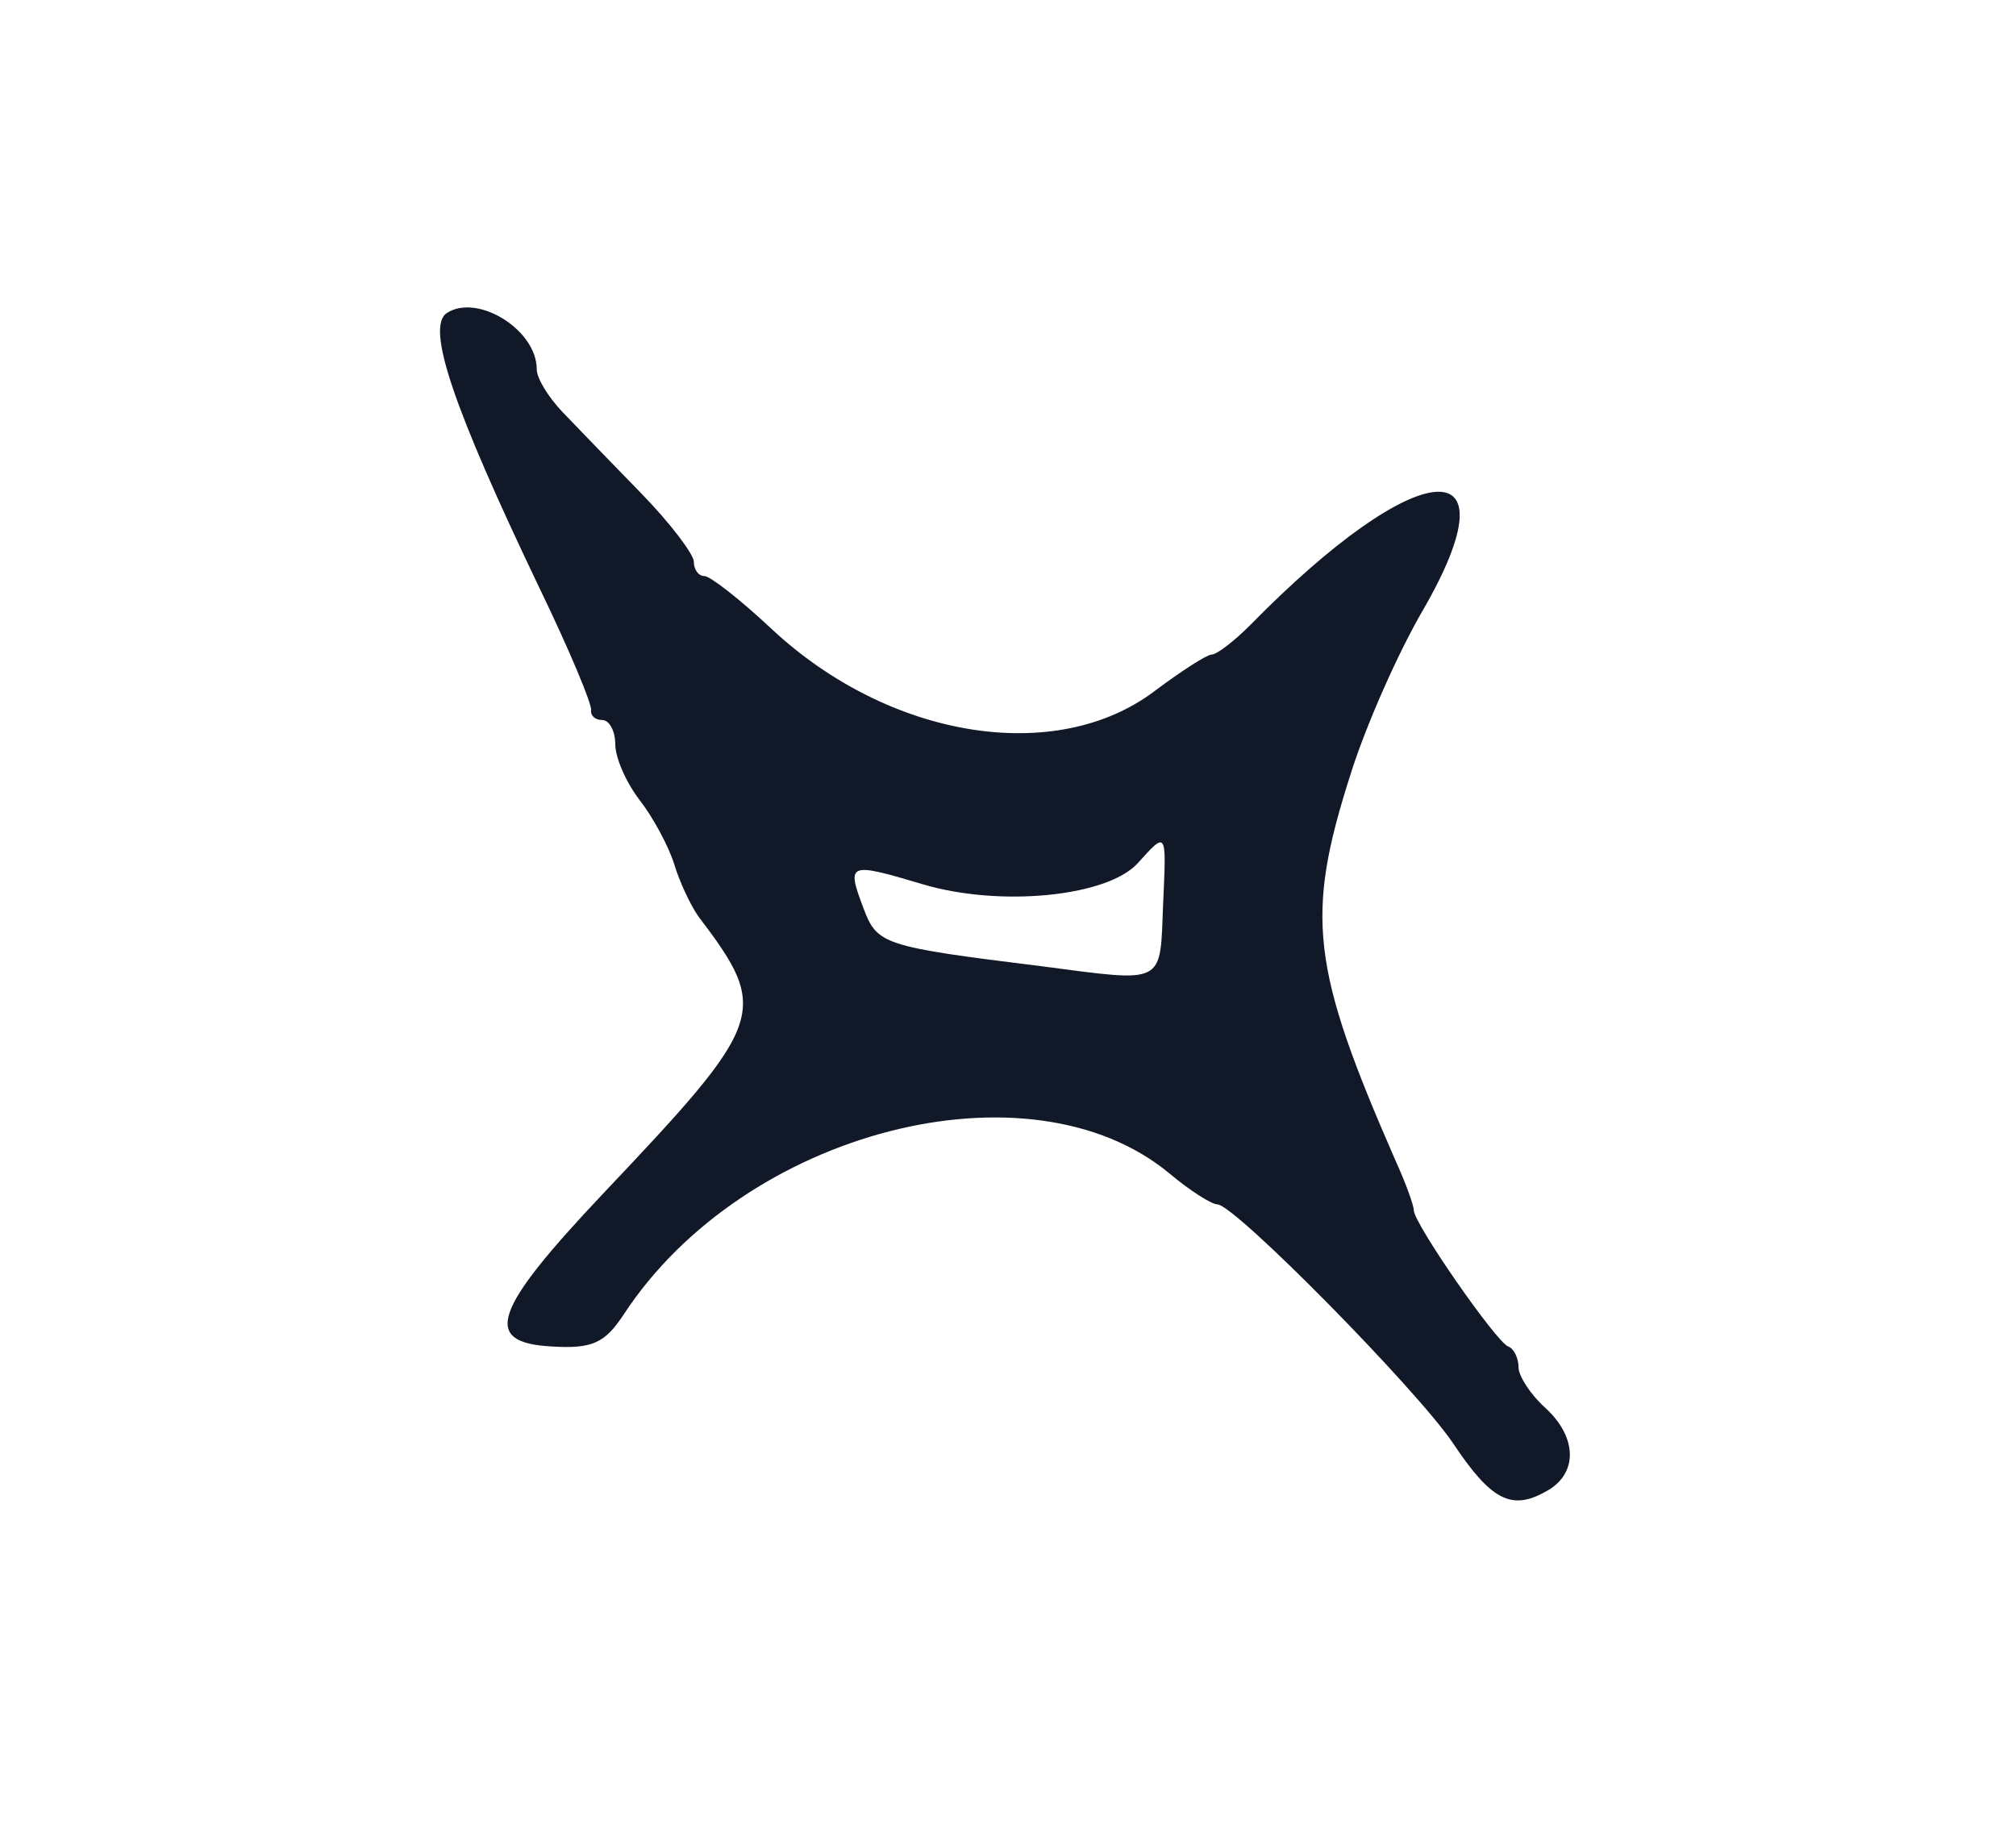 <?xml version="1.0" standalone="no"?>
<!DOCTYPE svg PUBLIC "-//W3C//DTD SVG 20010904//EN"
 "http://www.w3.org/TR/2001/REC-SVG-20010904/DTD/svg10.dtd">
<svg version="1.0" xmlns="http://www.w3.org/2000/svg"
 width="154pt" height="140pt" viewBox="0 0 154 140"
 preserveAspectRatio="xMidYMid meet">
<g transform="translate(0,140) scale(0.05,-0.05)"
fill="#111827" stroke="none">
<path d="M683 2322 c-33 -21 9 -144 141 -420 46 -95 81 -179 79 -187 -1 -8 6
-15 17 -15 11 0 20 -17 20 -37 0 -21 17 -59 37 -85 21 -27 44 -70 53 -98 8
-27 25 -63 37 -80 110 -145 104 -160 -147 -425 -167 -177 -184 -226 -78 -232
63 -4 82 5 111 49 184 281 620 393 834 215 31 -26 64 -47 73 -47 26 0 304
-282 360 -365 58 -87 89 -103 141 -74 50 26 50 83 -1 129 -22 20 -40 48 -40
61 0 14 -7 29 -16 32 -19 8 -144 188 -144 208 0 7 -12 41 -28 76 -129 295
-138 373 -69 589 23 74 73 187 111 252 145 251 -8 238 -264 -23 -25 -25 -51
-45 -59 -45 -7 0 -46 -25 -86 -55 -151 -115 -406 -74 -586 94 -48 45 -94 81
-103 81 -9 0 -16 10 -16 22 0 11 -36 59 -81 105 -44 45 -98 101 -120 124 -21
22 -39 51 -39 65 0 60 -90 116 -137 86z m1094 -903 c-5 -125 5 -120 -187 -95
-242 30 -250 33 -271 89 -26 69 -23 70 91 36 118 -35 281 -19 328 32 45 50 44
50 39 -62z"/>
</g>
</svg>
